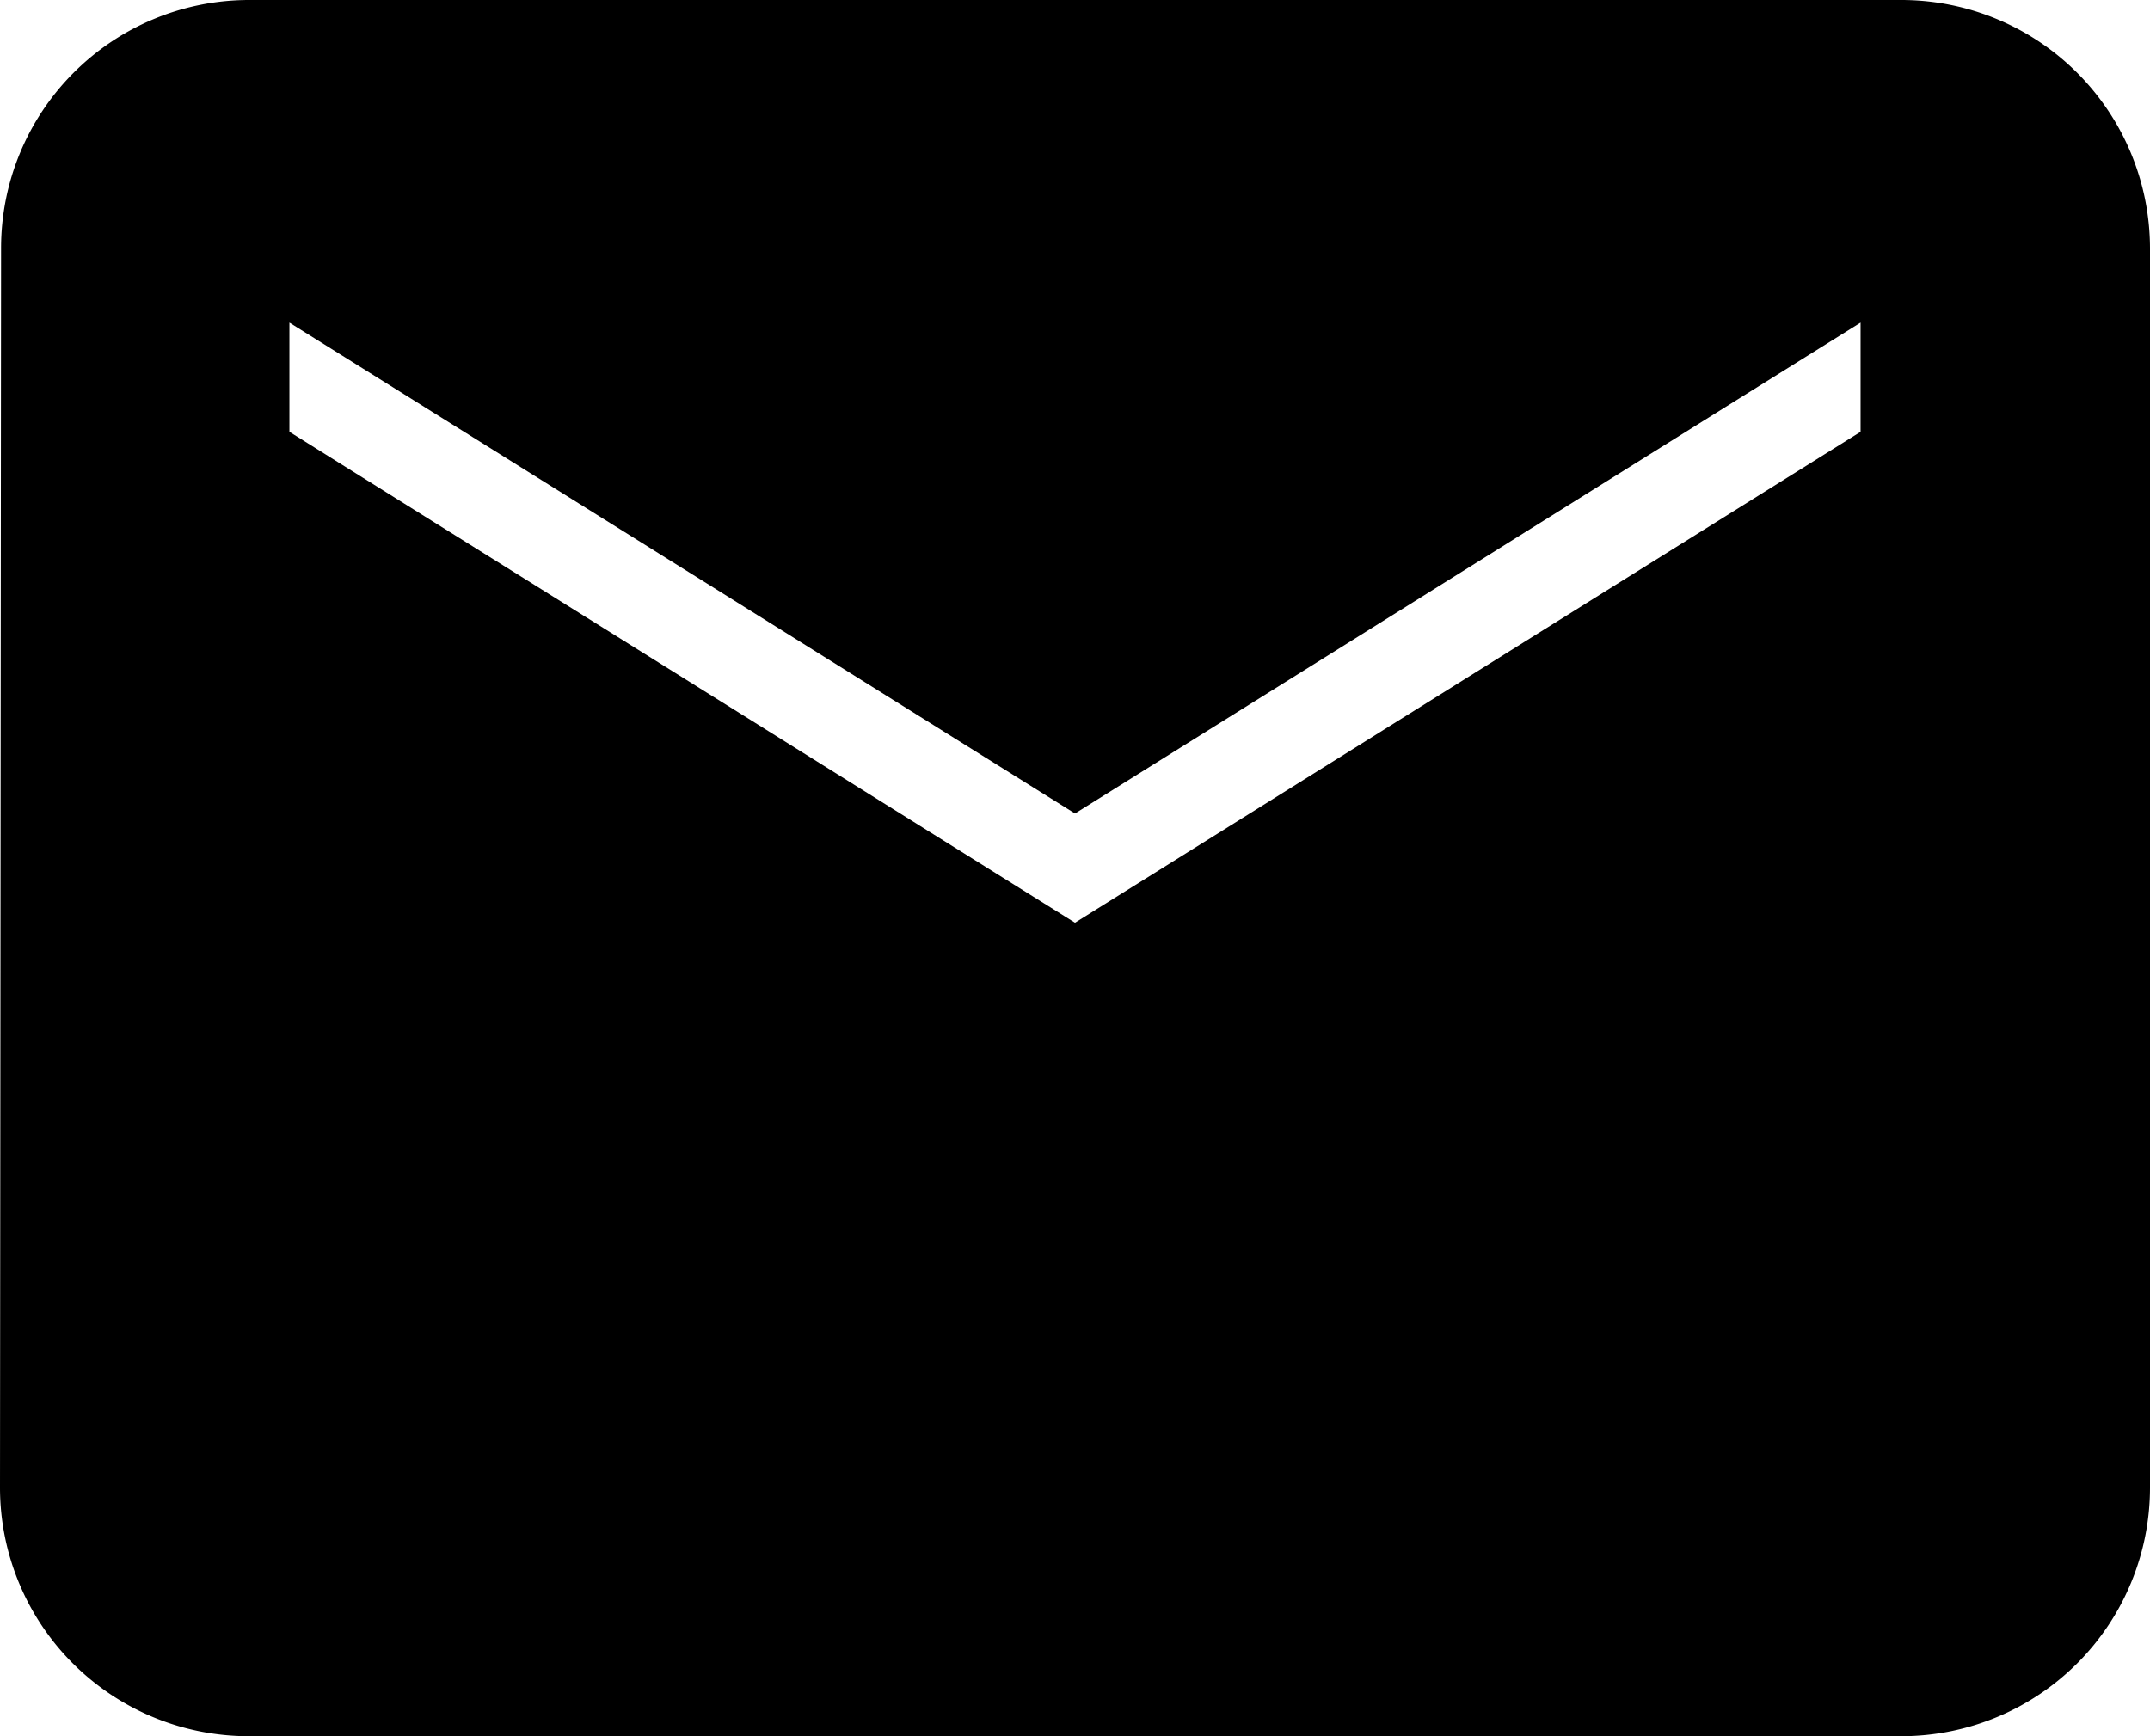 <svg xmlns="http://www.w3.org/2000/svg" width="26" height="21" viewBox="0 0 26 21"><path d="M25,5H5A2.5,2.5,0,0,0,2.513,7.5L2.5,22.5A2.507,2.507,0,0,0,5,25H25a2.507,2.507,0,0,0,2.5-2.5V7.5A2.507,2.507,0,0,0,25,5Zm0,5L15,16.25,5,10V7.5l10,6.25L25,7.5Z" transform="translate(-2 -4.5)" stroke="#000" stroke-width="1"/></svg>